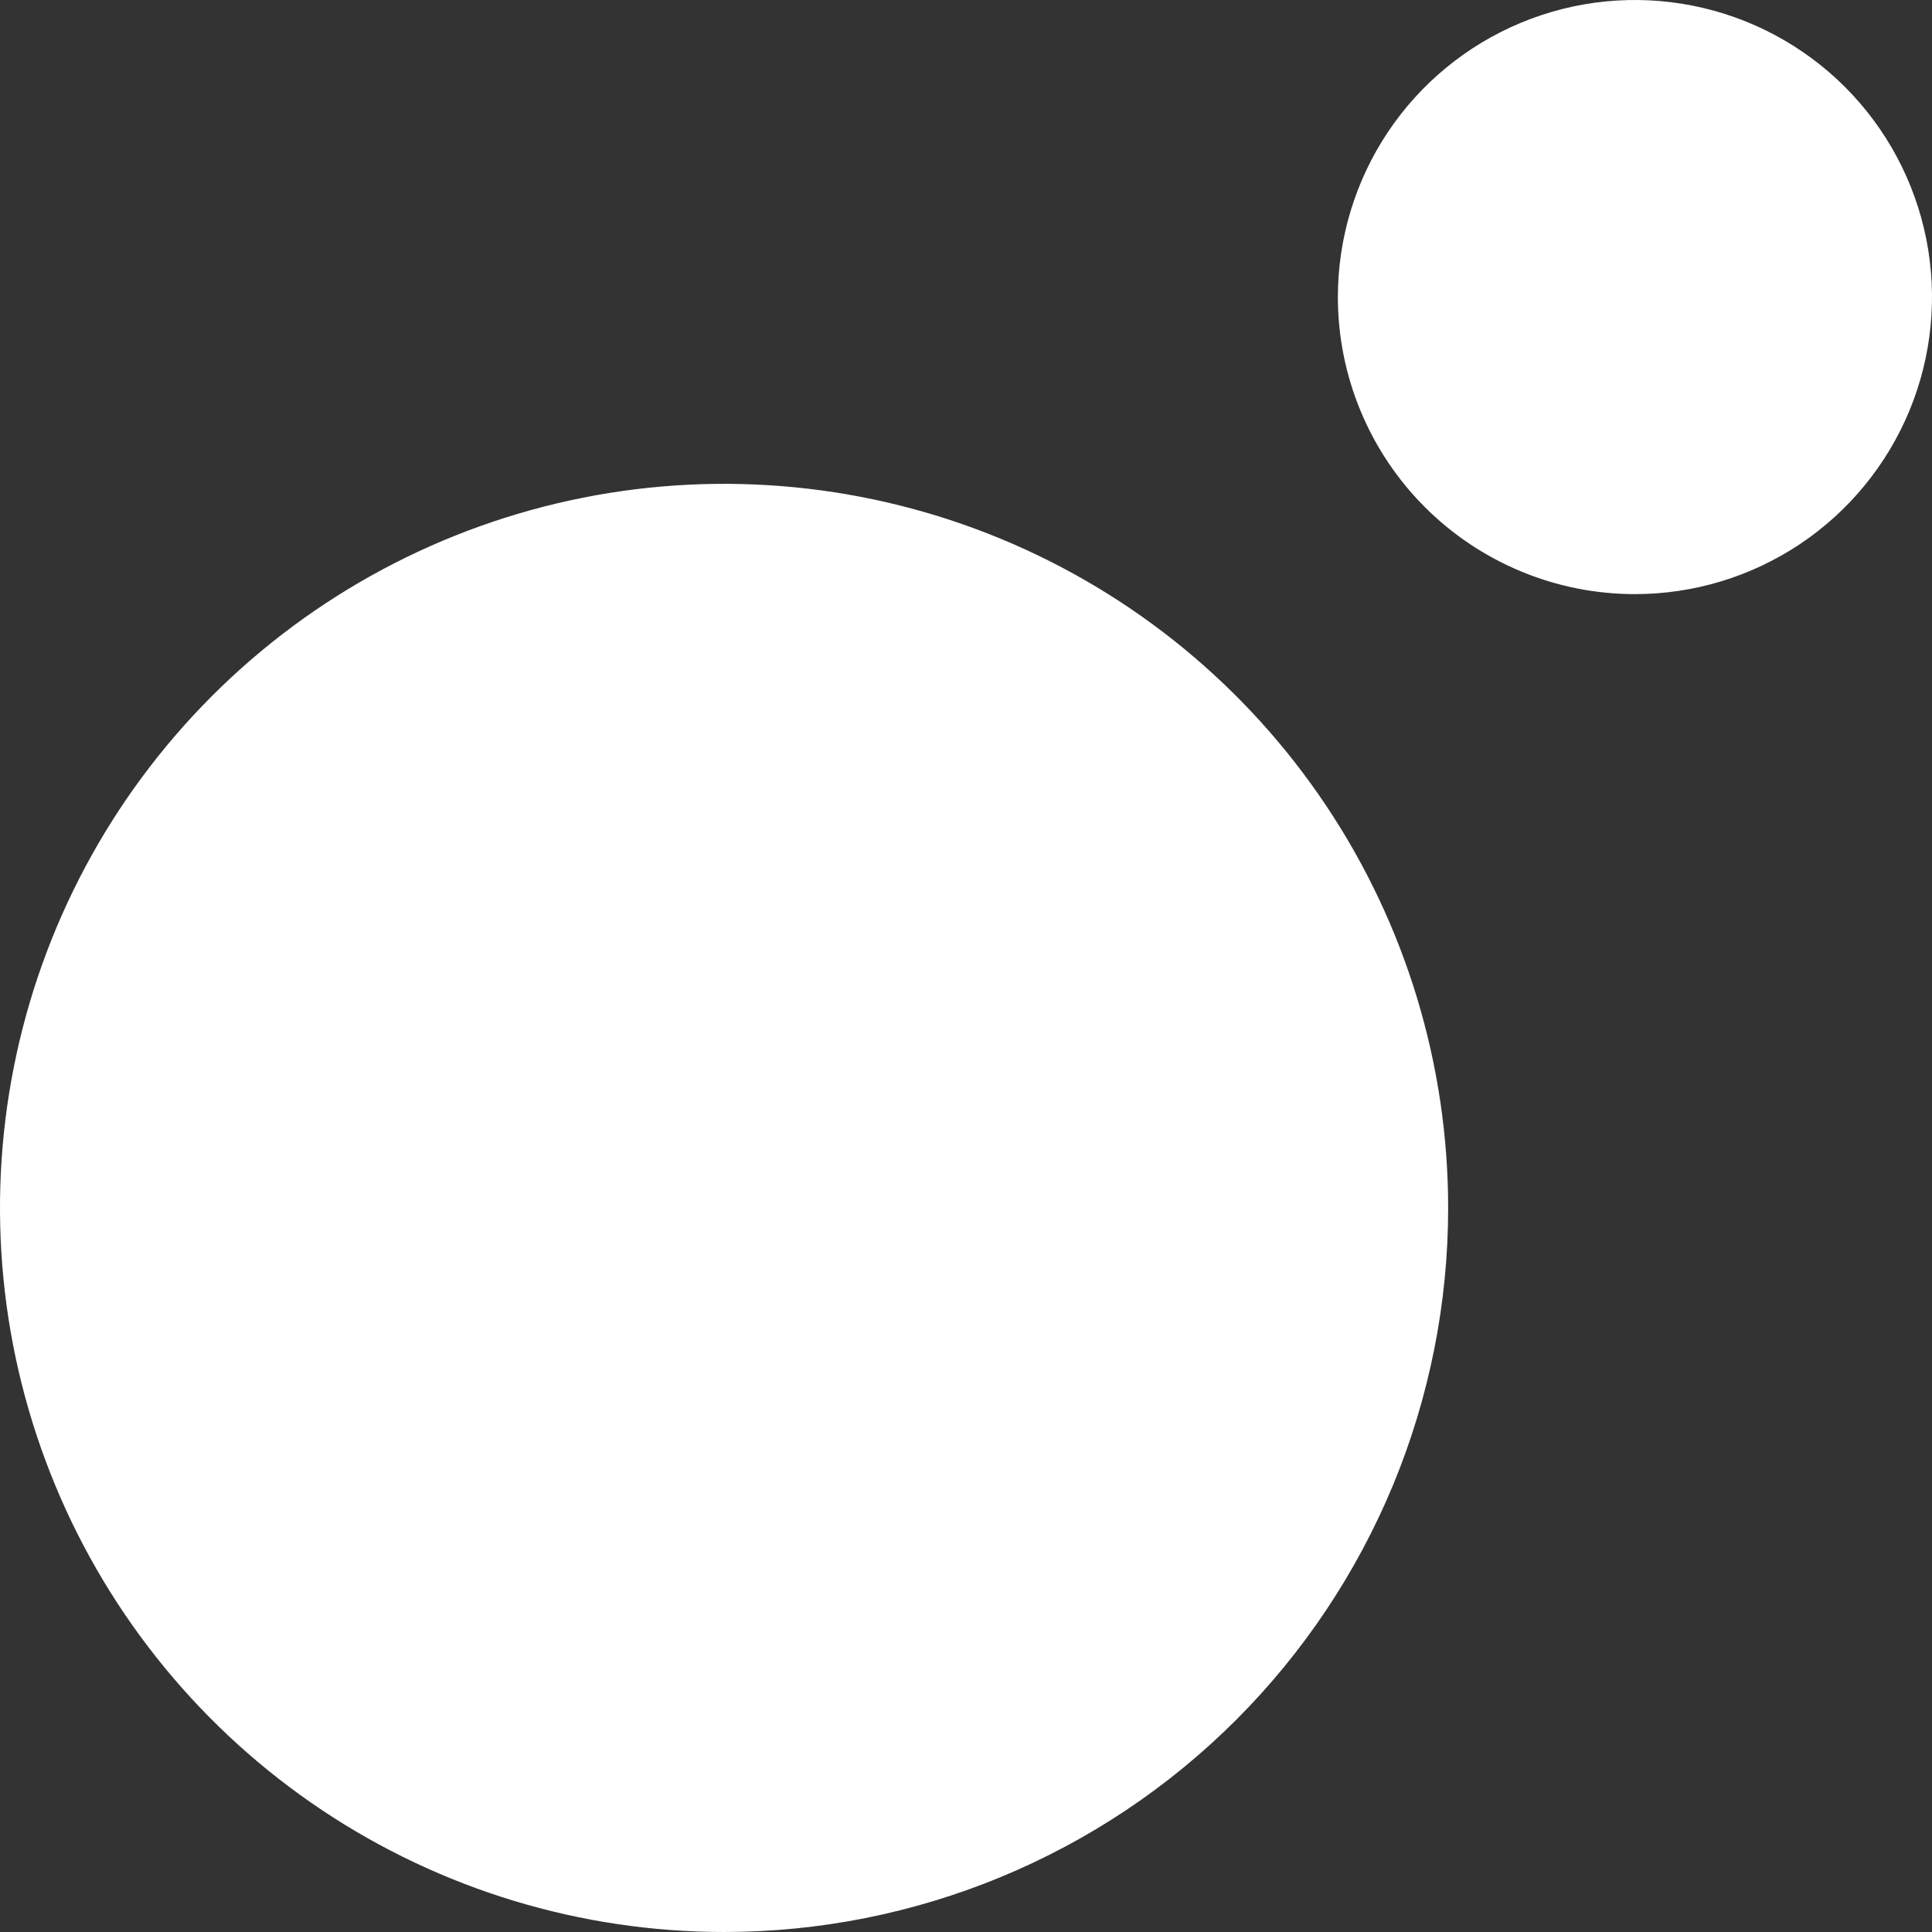 <svg width="64" height="64" viewBox="0 0 64 64" fill="none" xmlns="http://www.w3.org/2000/svg">
<rect x="0" y="0" width="64" height="64" fill="#333333" stroke="none"/>
<path d="M54.159 19.681C56.106 19.681 58.008 19.104 59.627 18.023C61.245 16.941 62.506 15.404 63.251 13.606C63.996 11.808 64.191 9.83 63.811 7.921C63.431 6.012 62.494 4.258 61.118 2.882C59.742 1.506 57.988 0.569 56.079 0.189C54.17 -0.191 52.192 0.004 50.394 0.749C48.596 1.494 47.059 2.755 45.977 4.373C44.896 5.992 44.319 7.894 44.319 9.84C44.319 11.133 44.573 12.412 45.068 13.606C45.562 14.8 46.287 15.885 47.201 16.799C48.115 17.713 49.2 18.438 50.394 18.932C51.587 19.427 52.867 19.681 54.159 19.681M23.986 64C19.242 64 14.605 62.593 10.66 59.958C6.716 57.322 3.641 53.576 1.826 49.193C0.01 44.81 -0.465 39.987 0.461 35.334C1.386 30.681 3.671 26.407 7.025 23.053C10.38 19.698 14.654 17.414 19.307 16.488C23.959 15.563 28.782 16.038 33.165 17.853C37.548 19.669 41.294 22.743 43.93 26.688C46.566 30.632 47.972 35.27 47.972 40.014C47.972 43.164 47.352 46.283 46.147 49.193C44.941 52.103 43.174 54.747 40.947 56.975C38.72 59.202 36.075 60.969 33.165 62.174C30.255 63.38 27.136 64 23.986 64" fill="white"/>
</svg>
